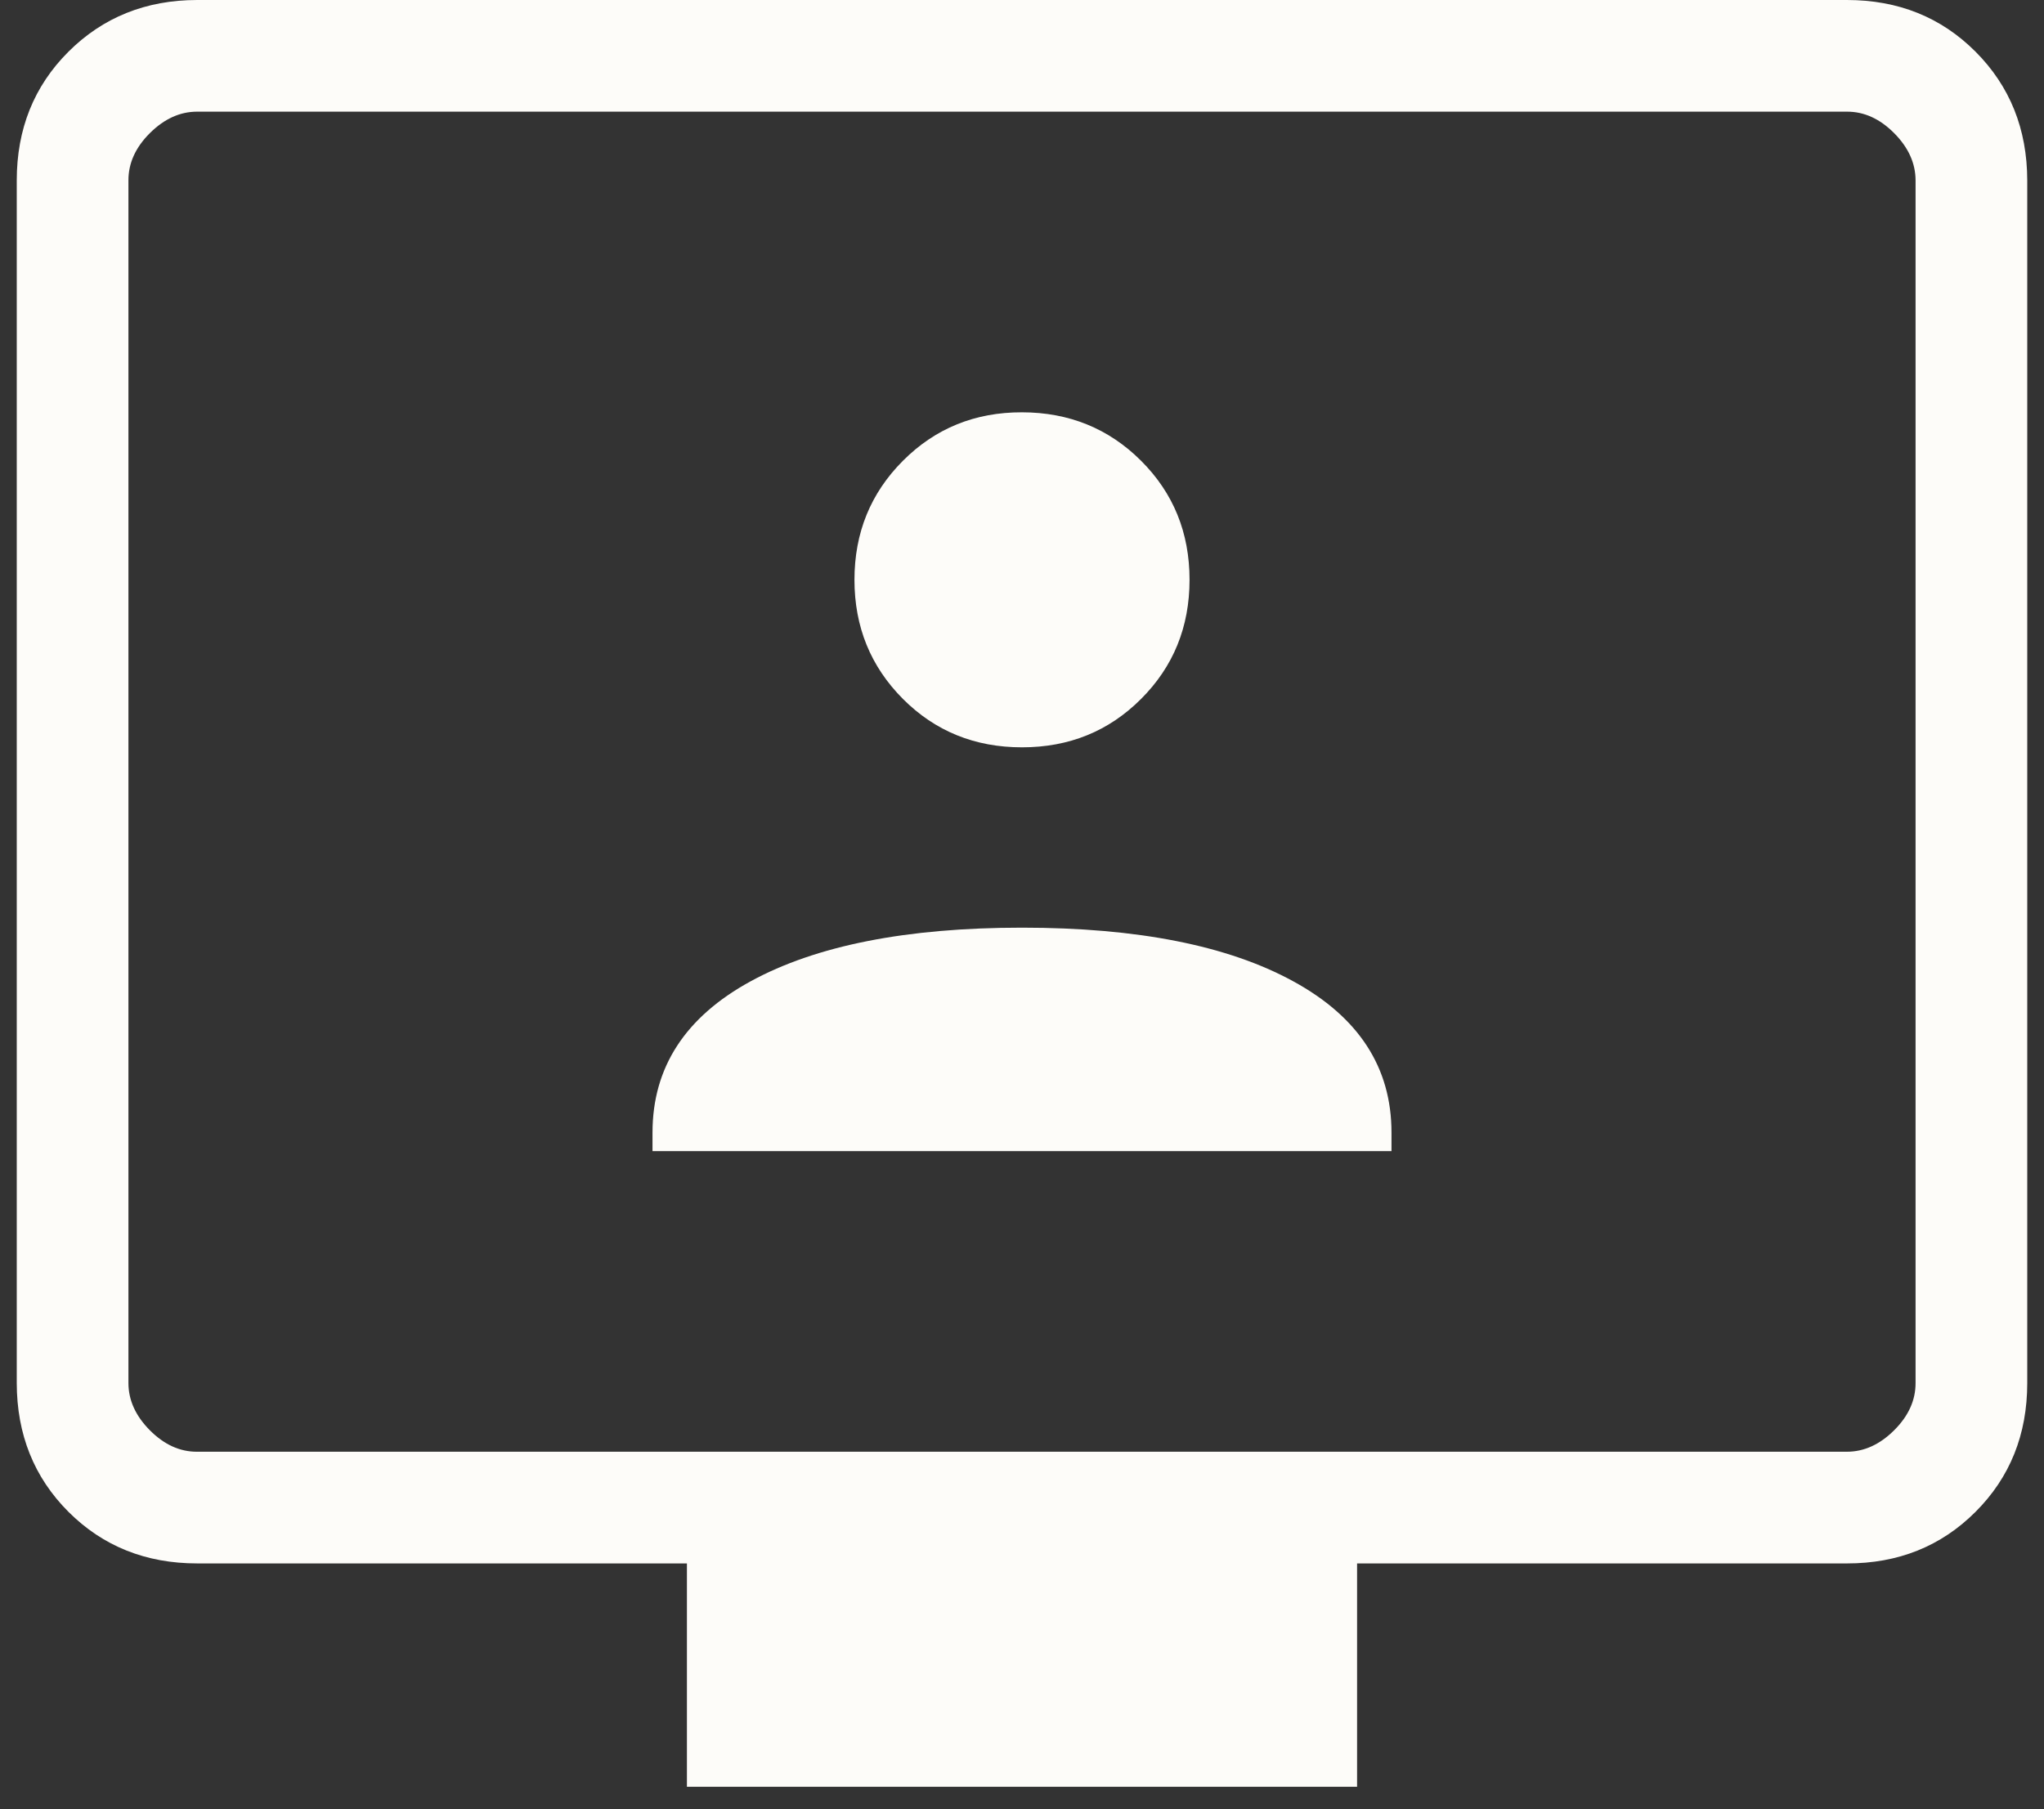 <svg width="61" height="54" viewBox="0 0 61 54" fill="none" xmlns="http://www.w3.org/2000/svg">
<rect x="0" y="0" width="61" height="54" fill="#333333" stroke="none"/>
<path d="M19.473 34.36H41.527V33.807C41.527 31.862 40.549 30.357 38.593 29.29C36.642 28.223 33.944 27.69 30.5 27.69C27.056 27.69 24.357 28.223 22.403 29.29C20.45 30.357 19.473 31.862 19.473 33.807V34.36ZM30.5 22.307C31.907 22.307 33.091 21.826 34.053 20.863C35.018 19.899 35.5 18.713 35.5 17.307C35.5 15.9 35.018 14.716 34.053 13.753C33.089 12.791 31.904 12.309 30.5 12.307C29.096 12.304 27.911 12.787 26.947 13.753C25.982 14.72 25.5 15.904 25.5 17.307C25.5 18.709 25.982 19.894 26.947 20.863C27.909 21.826 29.093 22.307 30.5 22.307ZM20.5 53.333V46.667H5.887C4.351 46.667 3.07 46.153 2.043 45.127C1.017 44.1 0.502 42.818 0.5 41.28V5.387C0.5 3.851 1.014 2.57 2.043 1.543C3.072 0.517 4.352 0.002 5.883 0H55.117C56.65 0 57.93 0.514 58.957 1.543C59.983 2.572 60.498 3.853 60.5 5.387V41.283C60.5 42.817 59.986 44.098 58.957 45.127C57.928 46.156 56.648 46.669 55.117 46.667H40.5V53.333H20.5ZM5.887 43.333H55.117C55.628 43.333 56.098 43.12 56.527 42.693C56.956 42.267 57.169 41.796 57.167 41.28V5.387C57.167 4.873 56.953 4.402 56.527 3.973C56.1 3.544 55.63 3.331 55.117 3.333H5.883C5.372 3.333 4.902 3.547 4.473 3.973C4.044 4.4 3.831 4.871 3.833 5.387V41.283C3.833 41.794 4.047 42.264 4.473 42.693C4.9 43.122 5.37 43.336 5.883 43.333" fill="#FDFCF9"/>
</svg>
